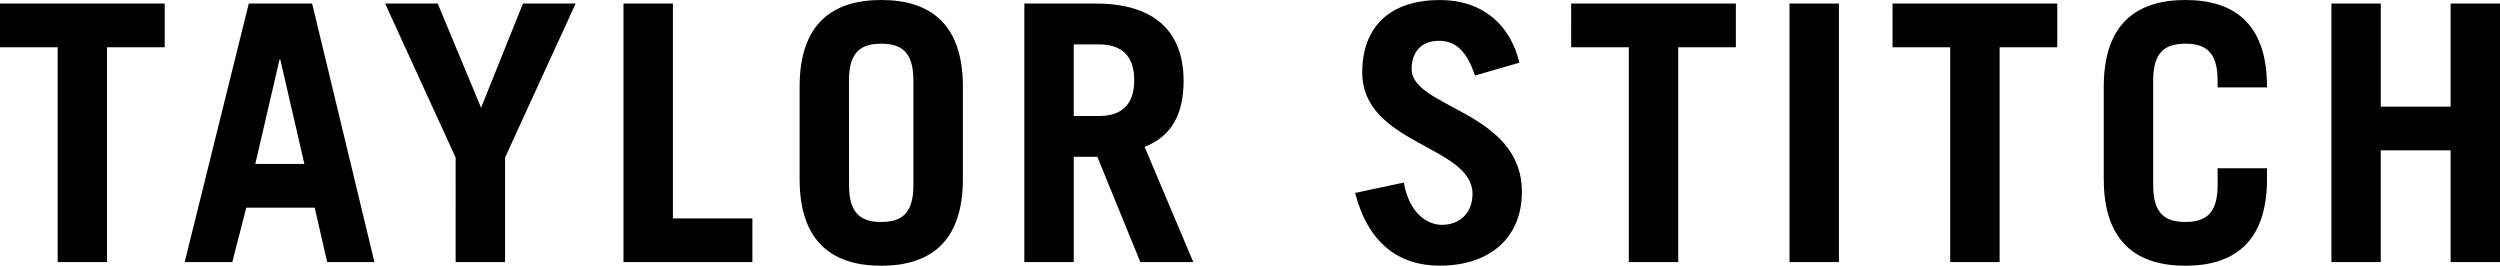<?xml version="1.0" ?>
<svg xmlns="http://www.w3.org/2000/svg" viewBox="0 0 1038 110.33">
	<symbol xmlns="http://www.w3.org/2000/svg" class="icon" viewBox="0 0 1038 110.33" aria-labelledby="bgicon-logo-hive-ts-desc bgicon-logo-hive-ts-title" id="23bb74fd-3c00-4f10-942c-e9c53455c7b5">
		<title id="bgicon-logo-hive-ts-title">TAYLOR STITCH</title>
		<desc id="bgicon-logo-hive-ts-desc">Trademarked word mark.</desc>
		<g fill="currentColor">
			<path d="M68.38 1.48v18.14H44.44v89.19h-20.5V19.62H0V1.48zM76.68 108.81L103.29 1.48h26.31l25.86 107.33h-19.61l-5.2-22.6h-28.4l-5.8 22.6zM106 68.07h20.37l-10-43.4h-.3zM199.74 44.74l17.39-43.26H239l-29.3 63.94v43.39h-20.52V65.42L159.91 1.48h21.84zM258.87 108.81V1.48h20.52v89.2h33v18.13zM332 36c0-26.46 14-36 33.9-36s33.89 9.51 33.89 36v38.33c0 26.46-14 36-33.89 36s-33.9-9.51-33.9-36zm20.52 41c0 11.88 5.2 15.16 13.38 15.16s13.34-3.27 13.34-15.16V33.3c0-11.9-5.2-15.16-13.37-15.16s-13.38 3.26-13.38 15.16zM473.46 108.81l-17.83-43.7h-9.81v43.7H425.3V1.48H455c24.68 0 36.43 11.91 36.43 32.11 0 13.38-4.76 23-16.2 27.36l20.22 47.86zm-27.65-60.65h10.55c9.07 0 14.57-4.46 14.57-14.86s-5.51-14.86-14.57-14.86h-10.55zM612.4 31.37c-3.42-10.11-7.88-14.42-15-14.42s-11.29 4.45-11.29 11.73c0 16.22 45.78 17.4 45.78 51 0 18.43-12.63 30.62-34.18 30.62-16.66 0-29.59-9.07-35.08-30.19l20.21-4.31c2.38 12.95 9.8 17.55 15.9 17.55 7.15 0 12.64-4.76 12.64-12.8 0-20.21-45.78-20.5-45.78-50.53 0-18.43 11-30 32.25-30 18.29 0 29.43 10.85 33 26zM720.73 1.48v18.14H696.8v89.19h-20.52V19.62h-23.93V1.48zM743 108.81V1.48h20.52v107.33zM854.17 1.48v18.14h-23.93v89.19h-20.51V19.62h-23.94V1.48zM894 77c0 11.88 5.19 15.16 13.37 15.16s13.38-3.27 13.38-15.16v-7.14h20.51v4.47c0 26.46-14 36-33.88 36s-33.9-9.51-33.9-36V36c0-26.46 14-36 33.9-36s33.88 9.51 33.88 36v.3h-20.51v-3c0-11.9-5.2-15.16-13.38-15.16S894 21.4 894 33.3zM968 108.81V1.48h20.5V44.3h29V1.48h20.5v107.33h-20.51V62.42h-29v46.38z"/>
		</g>
	</symbol>
	<use href="#23bb74fd-3c00-4f10-942c-e9c53455c7b5"/>
</svg>